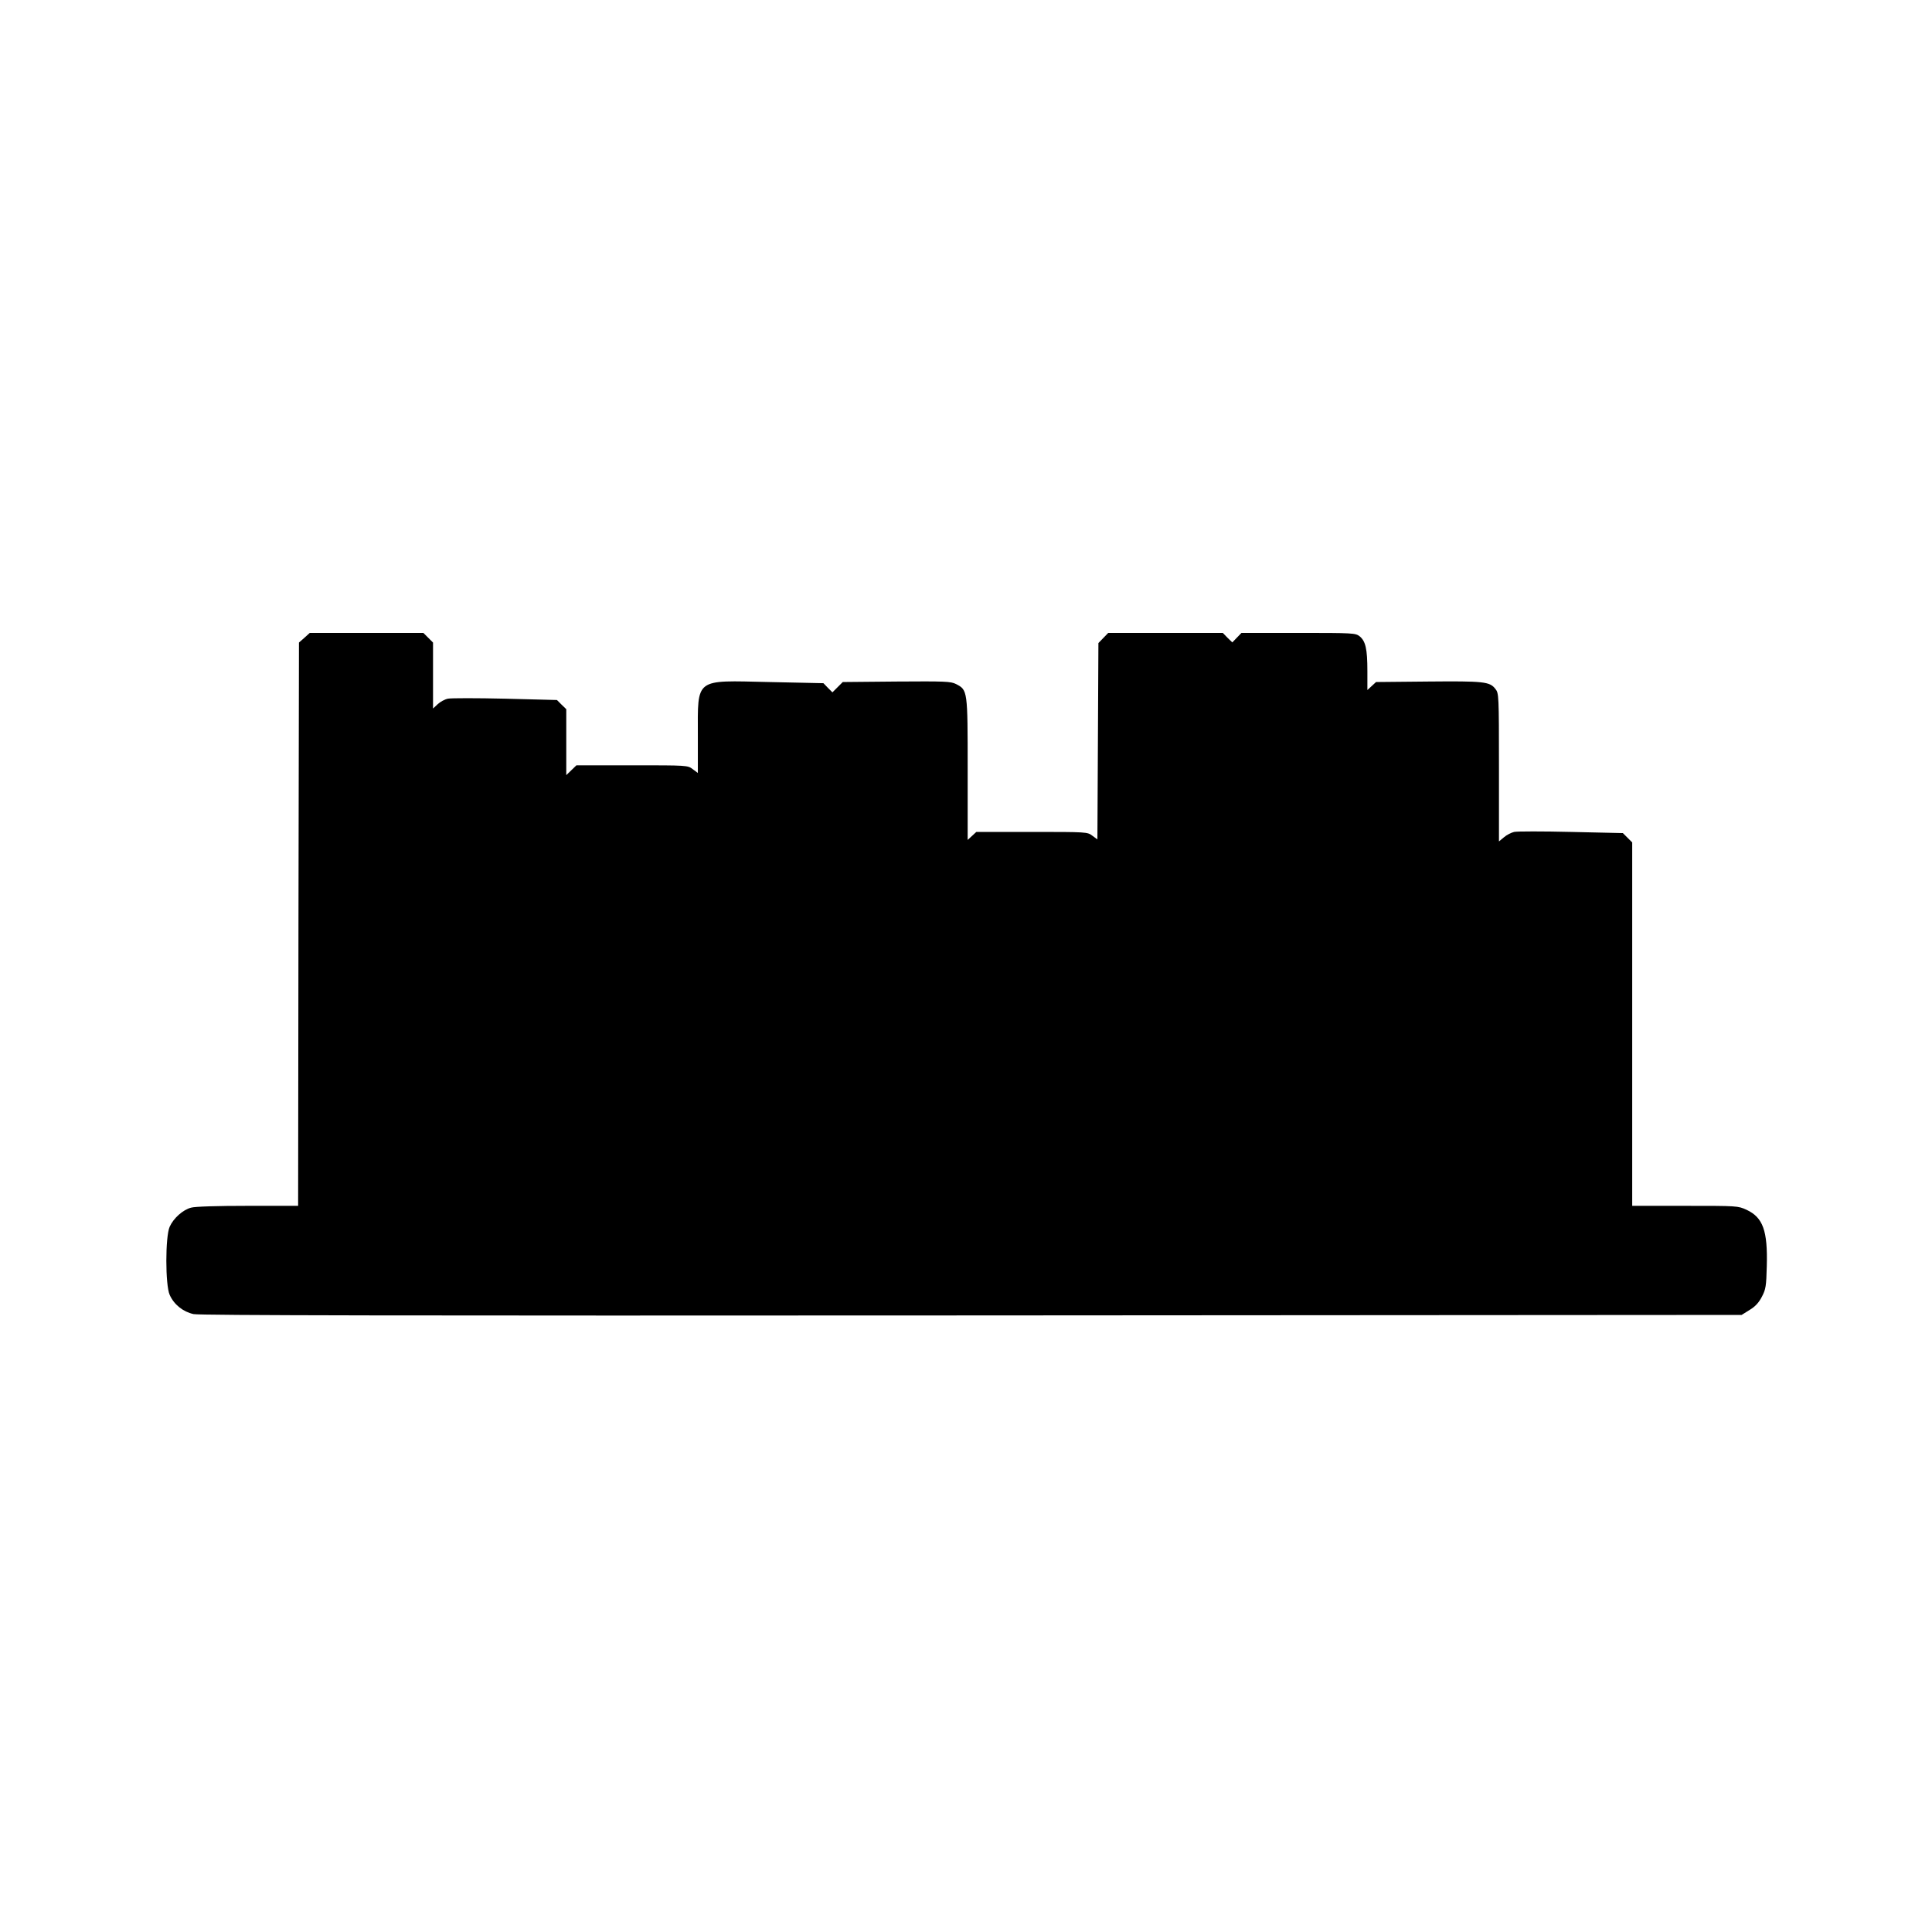 <?xml version="1.0" standalone="no"?>
<!DOCTYPE svg PUBLIC "-//W3C//DTD SVG 20010904//EN"
 "http://www.w3.org/TR/2001/REC-SVG-20010904/DTD/svg10.dtd">
<svg version="1.0" xmlns="http://www.w3.org/2000/svg"
 width="1160pt" height="1160pt" viewBox="0 0 1160 1160"
 preserveAspectRatio="xMidYMid meet">
<g transform="translate(0,1160) scale(0.1,-0.1)"
fill="#000000" stroke="none">
<path d="M1828 7771 l-33 -29 -3 -1691 -2 -1691 -303 0 c-180 0 -317 -4 -340
-11 -49 -13 -105 -63 -128 -114 -27 -59 -27 -351 0 -410 26 -58 80 -101 143
-115 39 -8 1245 -10 4674 -8 l4621 3 48 30 c35 21 56 45 74 80 23 44 26 63 29
182 6 214 -23 293 -121 339 -52 24 -55 24 -369 24 l-318 0 0 1091 0 1091 -28
28 -28 28 -310 7 c-171 4 -325 4 -343 0 -17 -4 -45 -18 -61 -32 l-30 -25 0
445 c0 433 -1 445 -21 470 -34 45 -70 48 -406 45 l-311 -3 -26 -24 -26 -24 0
114 c0 133 -11 180 -47 209 -25 19 -38 20 -367 20 l-342 0 -28 -29 -27 -28
-29 28 -28 29 -344 0 -344 0 -30 -31 -29 -30 -3 -590 -3 -589 -30 22 c-30 23
-34 23 -364 23 l-333 0 -26 -24 -26 -24 0 424 c0 475 0 476 -70 512 -32 16
-66 17 -357 15 l-323 -3 -31 -31 -31 -31 -27 27 -27 28 -327 7 c-450 10 -427
28 -427 -323 l0 -223 -31 23 c-30 23 -33 23 -364 23 l-334 0 -30 -29 -31 -30
0 198 0 198 -28 27 -28 28 -311 8 c-171 4 -326 4 -344 0 -19 -4 -46 -19 -61
-33 l-28 -26 0 198 0 198 -29 29 -29 29 -341 0 -341 0 -32 -29z"/>
</g>
</svg>
